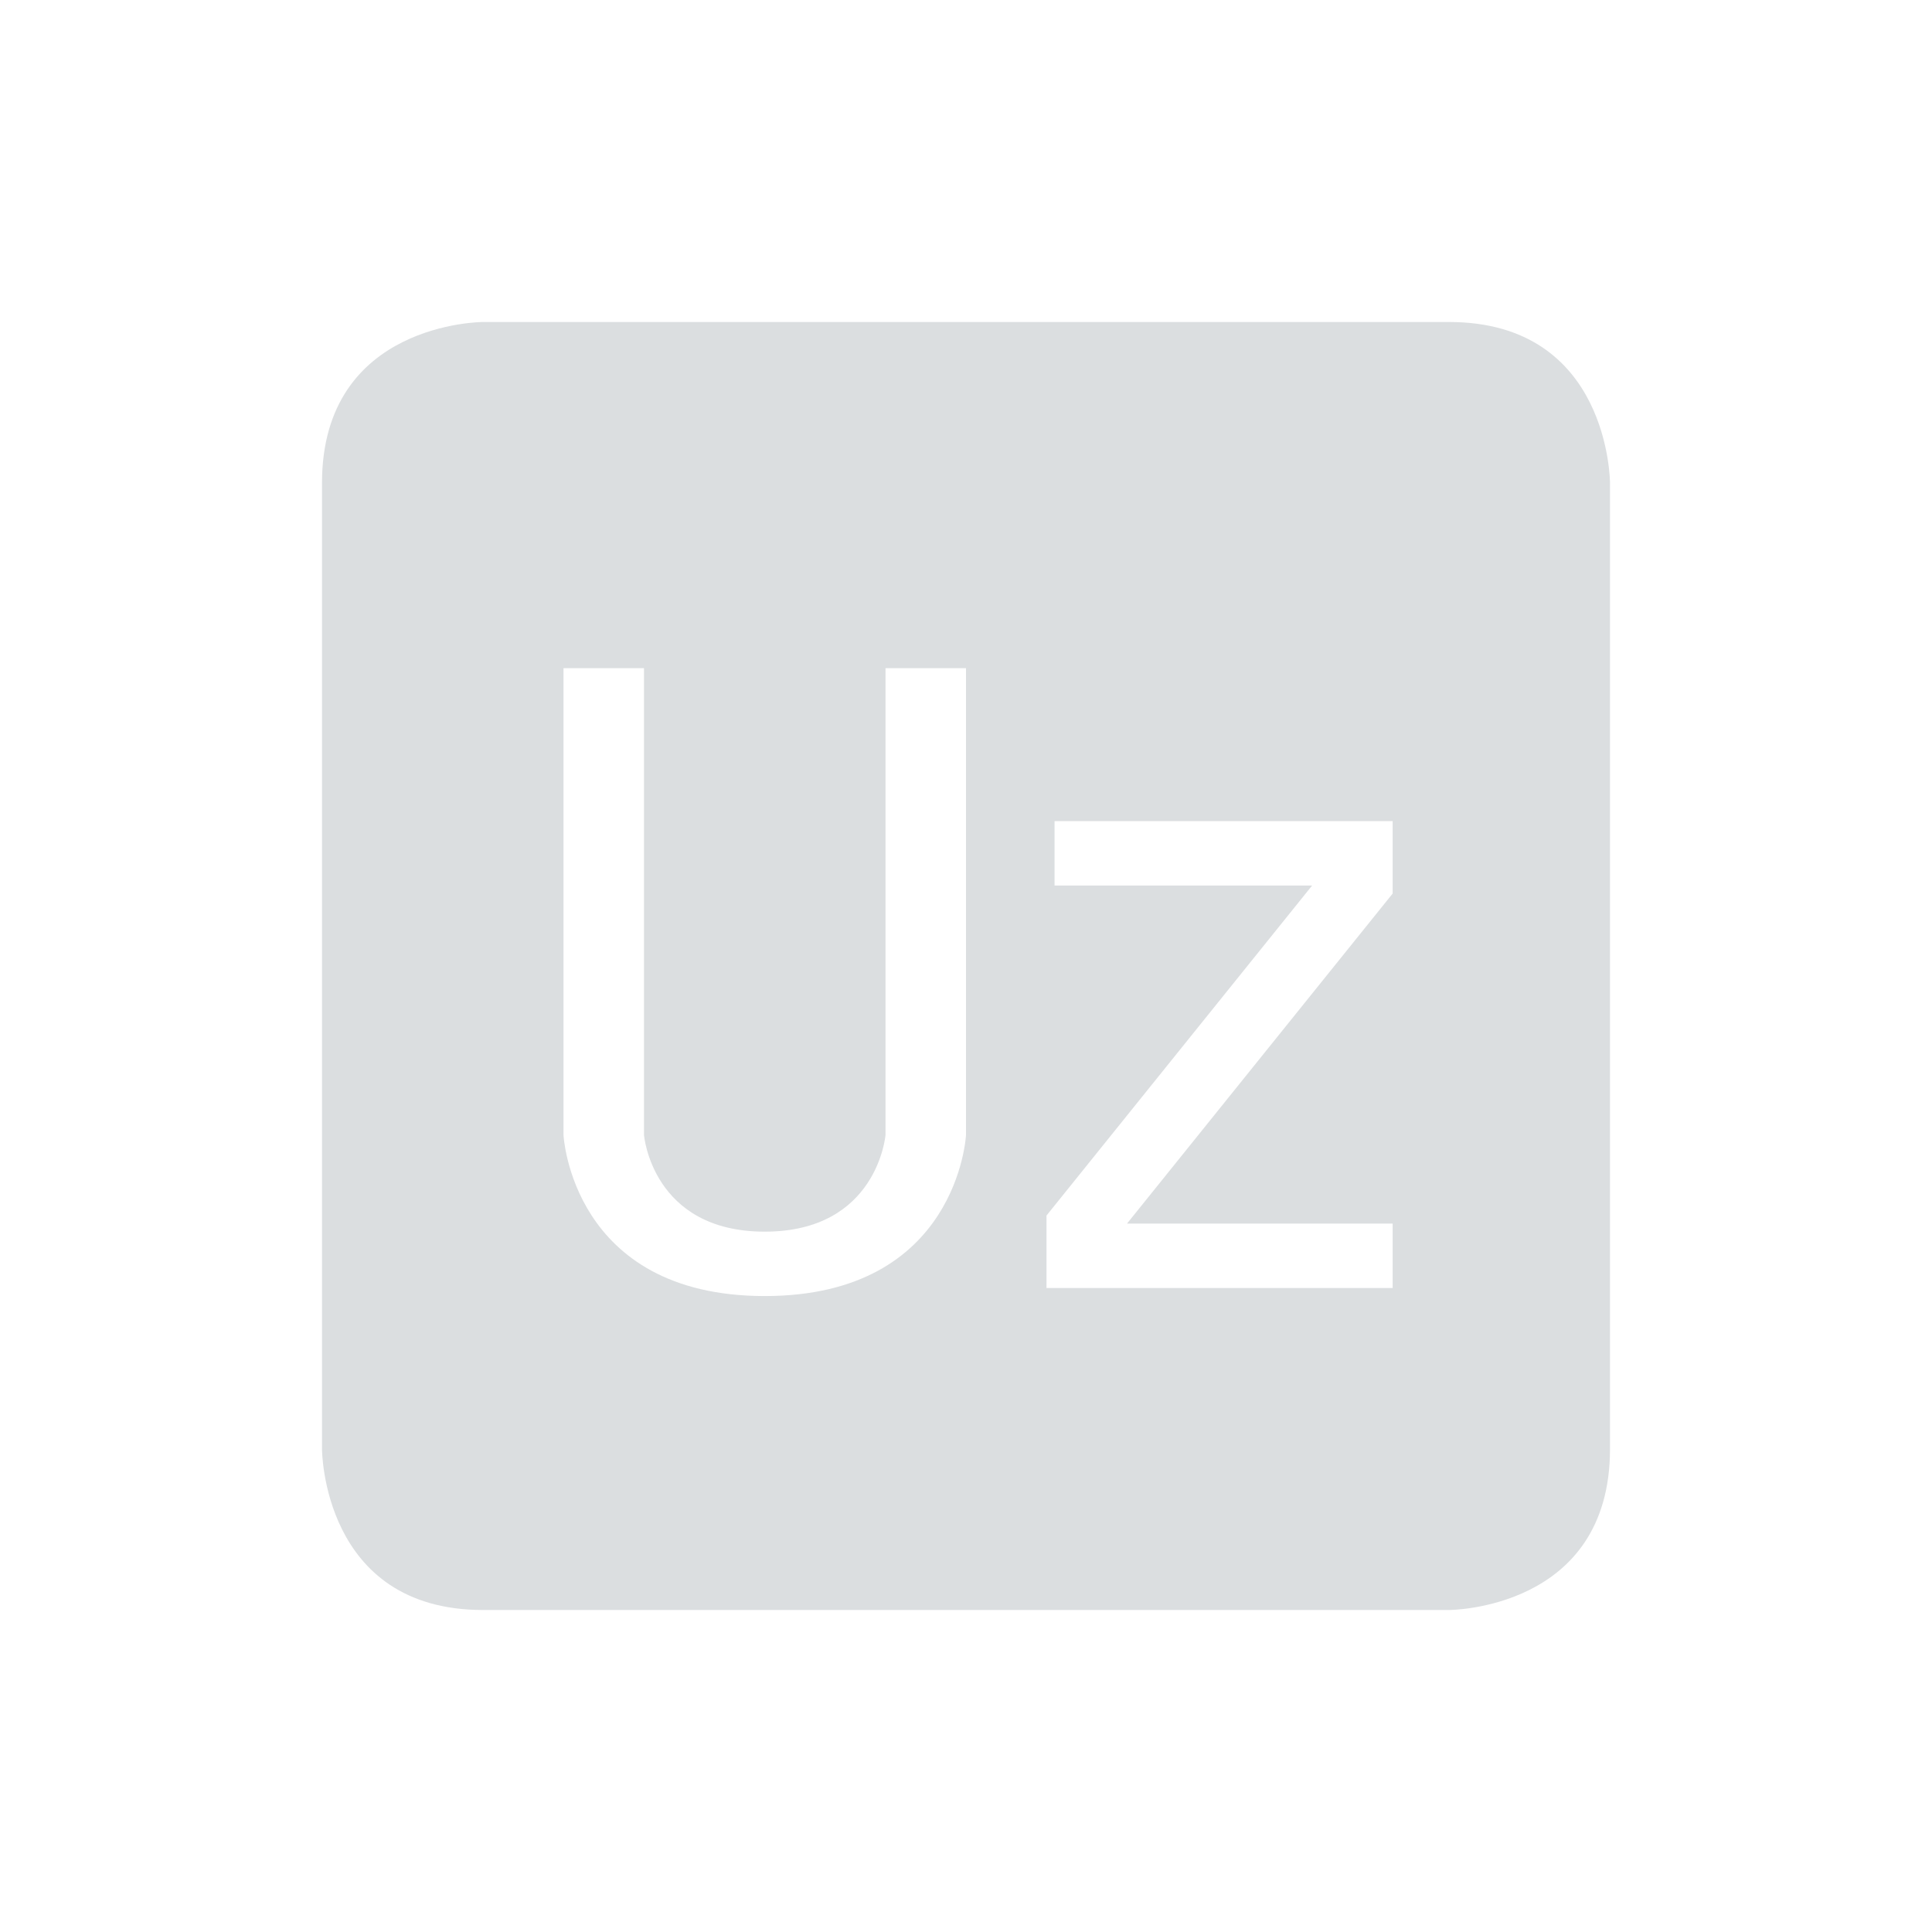 <svg height="24" width="24" xmlns="http://www.w3.org/2000/svg"><path d="m6 4s-2 0-2 2v12s0 2 2 2h12s2 0 2-2v-12s0-2-2-2zm1 4.3h1v5.8s.1 1.2 1.5 1.2 1.5-1.2 1.5-1.2v-5.8h1v5.8s-.1 2-2.5 2-2.5-2-2.5-2zm6.1 1.9h4.2v.9l-3.3 4.1h3.3v.8h-4.3v-.9l3.3-4.1h-3.2z" fill="#dbdee0"/></svg>